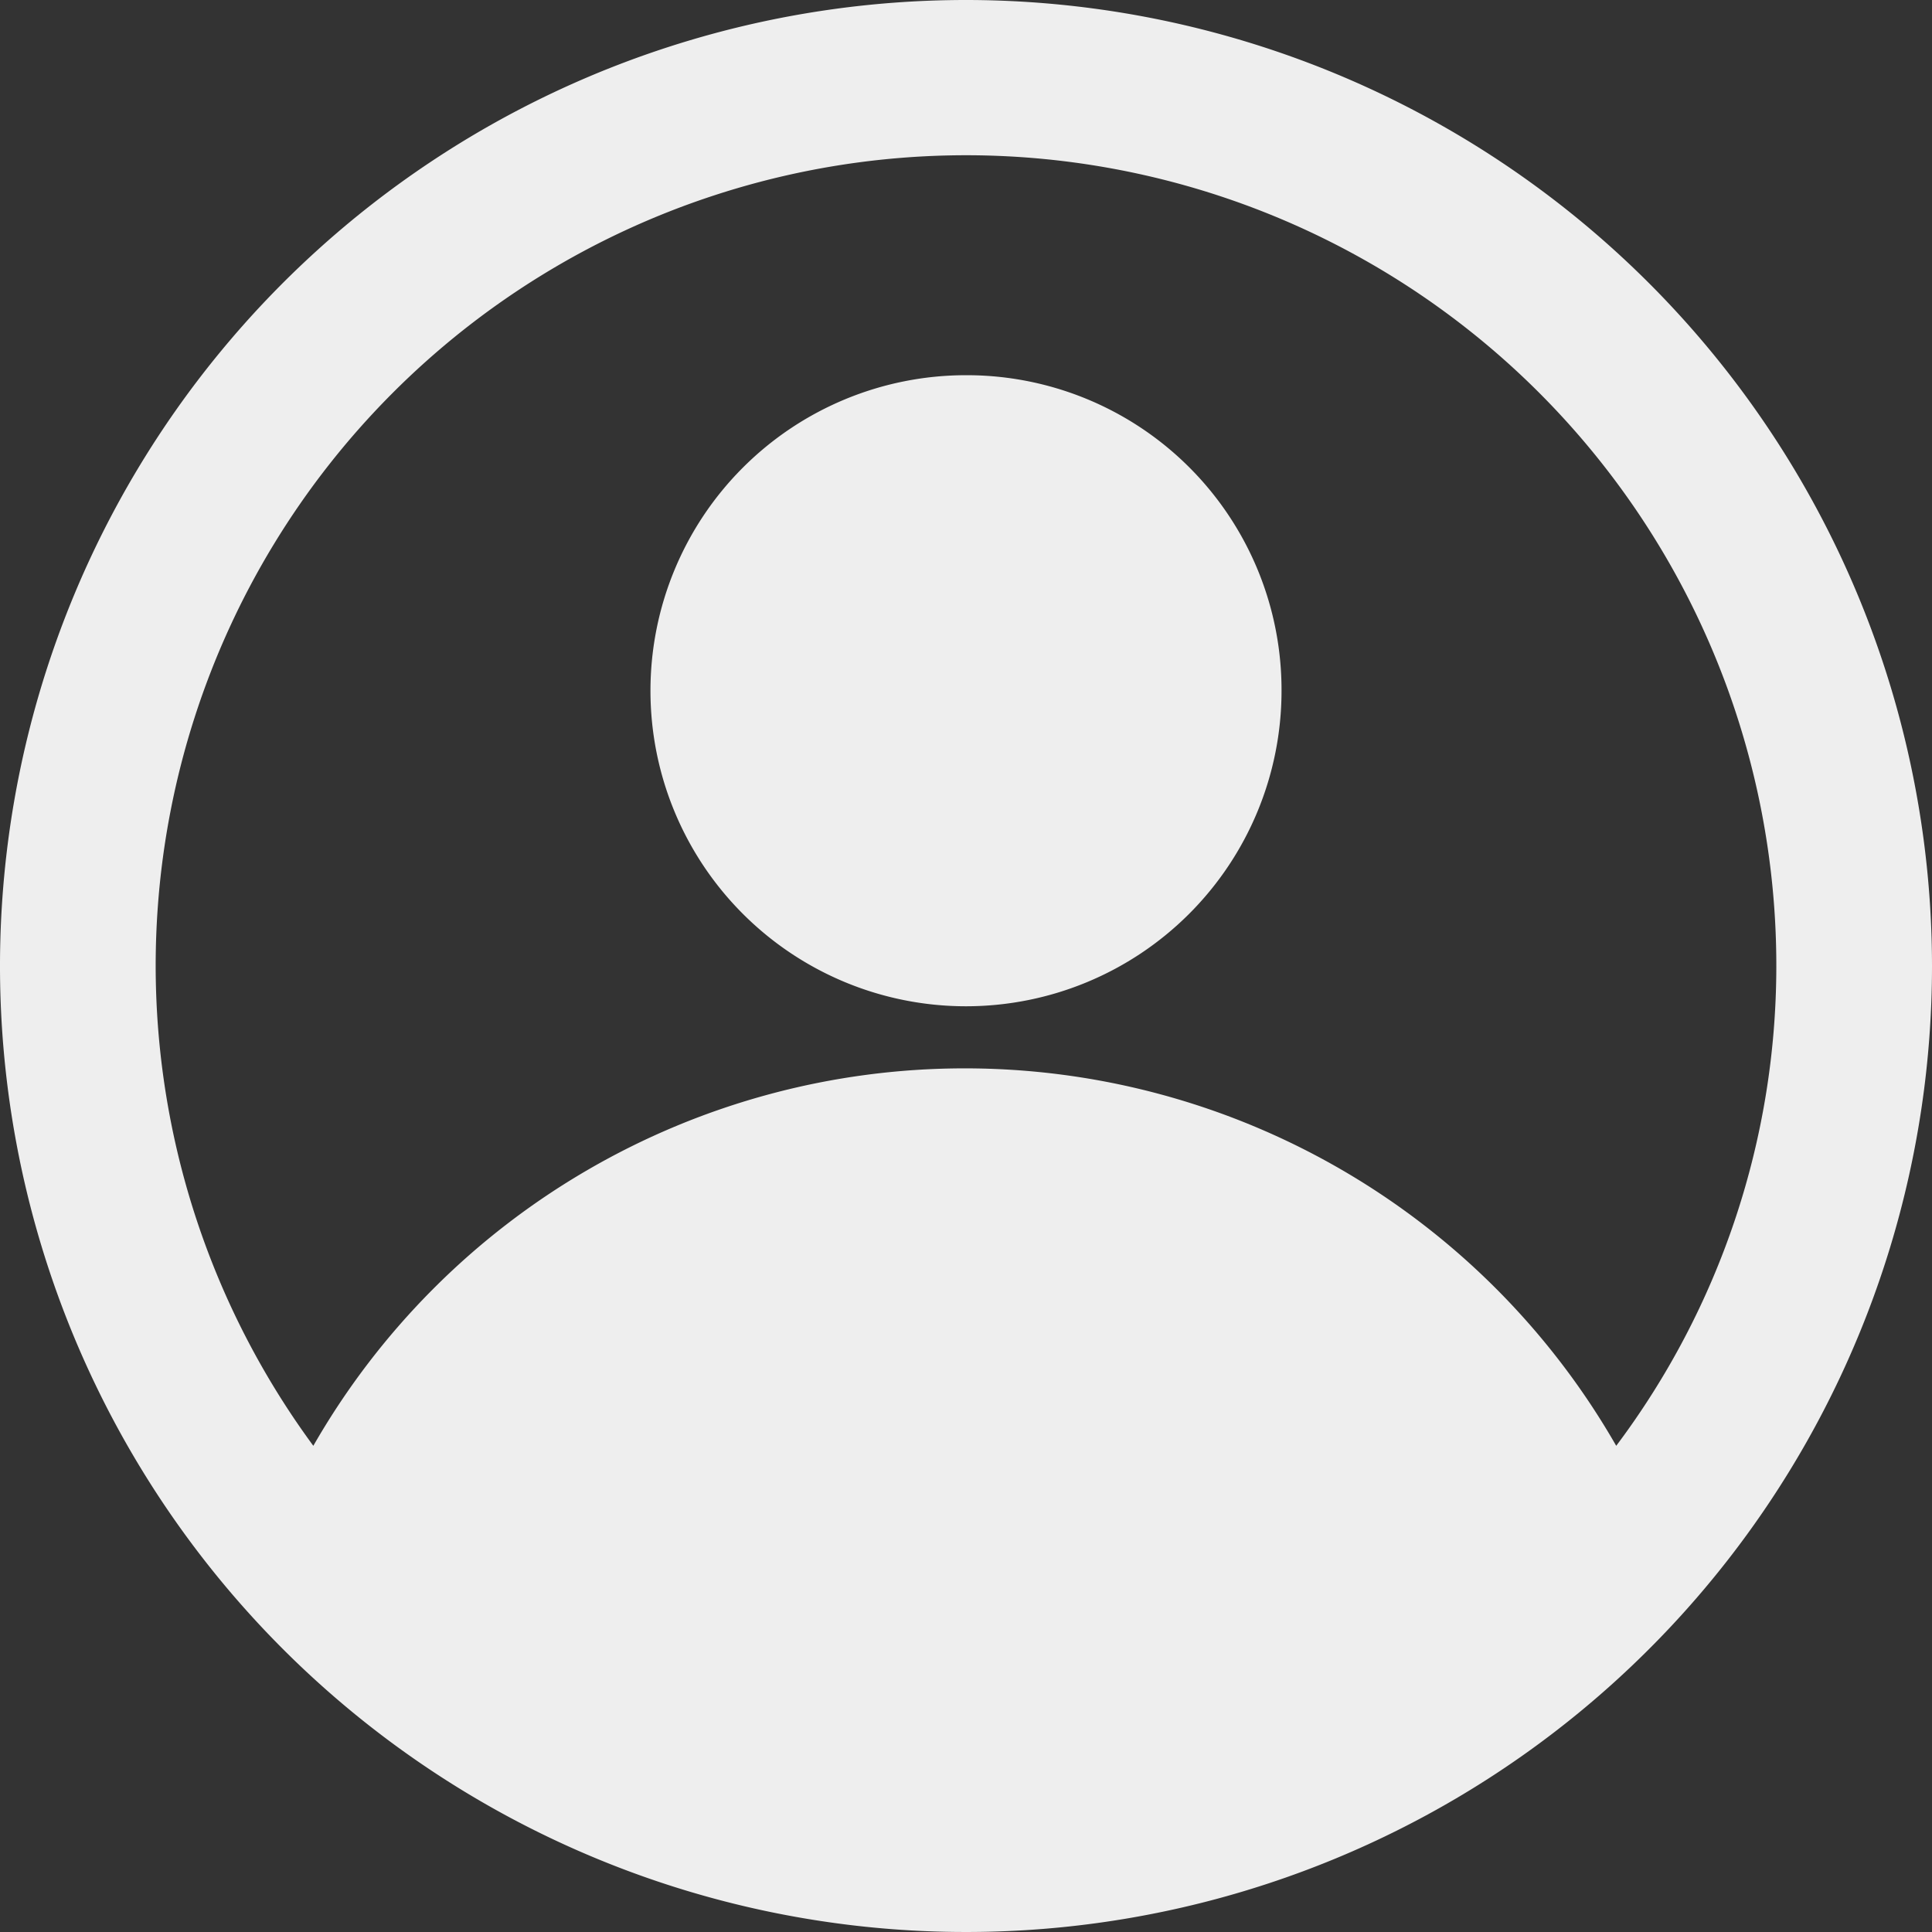 <svg xmlns="http://www.w3.org/2000/svg" viewBox="0 0 78.68 78.68"><rect x="0" y="0" width="78.68" height="78.68" fill="#333333" stroke="none"/><defs><style>.cls-1{fill:#eee;}</style></defs><title>User</title><g id="Layer_2" data-name="Layer 2"><g id="Background"><path class="cls-1" d="M39.34,15.28A12.85,12.85,0,1,0,52.19,28.14,12.82,12.82,0,0,0,39.34,15.28ZM39.34,0A39.34,39.34,0,1,0,78.68,39.34,39.36,39.36,0,0,0,39.34,0ZM65.82,58.88a30.58,30.58,0,0,0-53.06,0A33,33,0,1,1,72.34,39.42,32.55,32.55,0,0,1,65.82,58.88Z"/></g></g></svg>